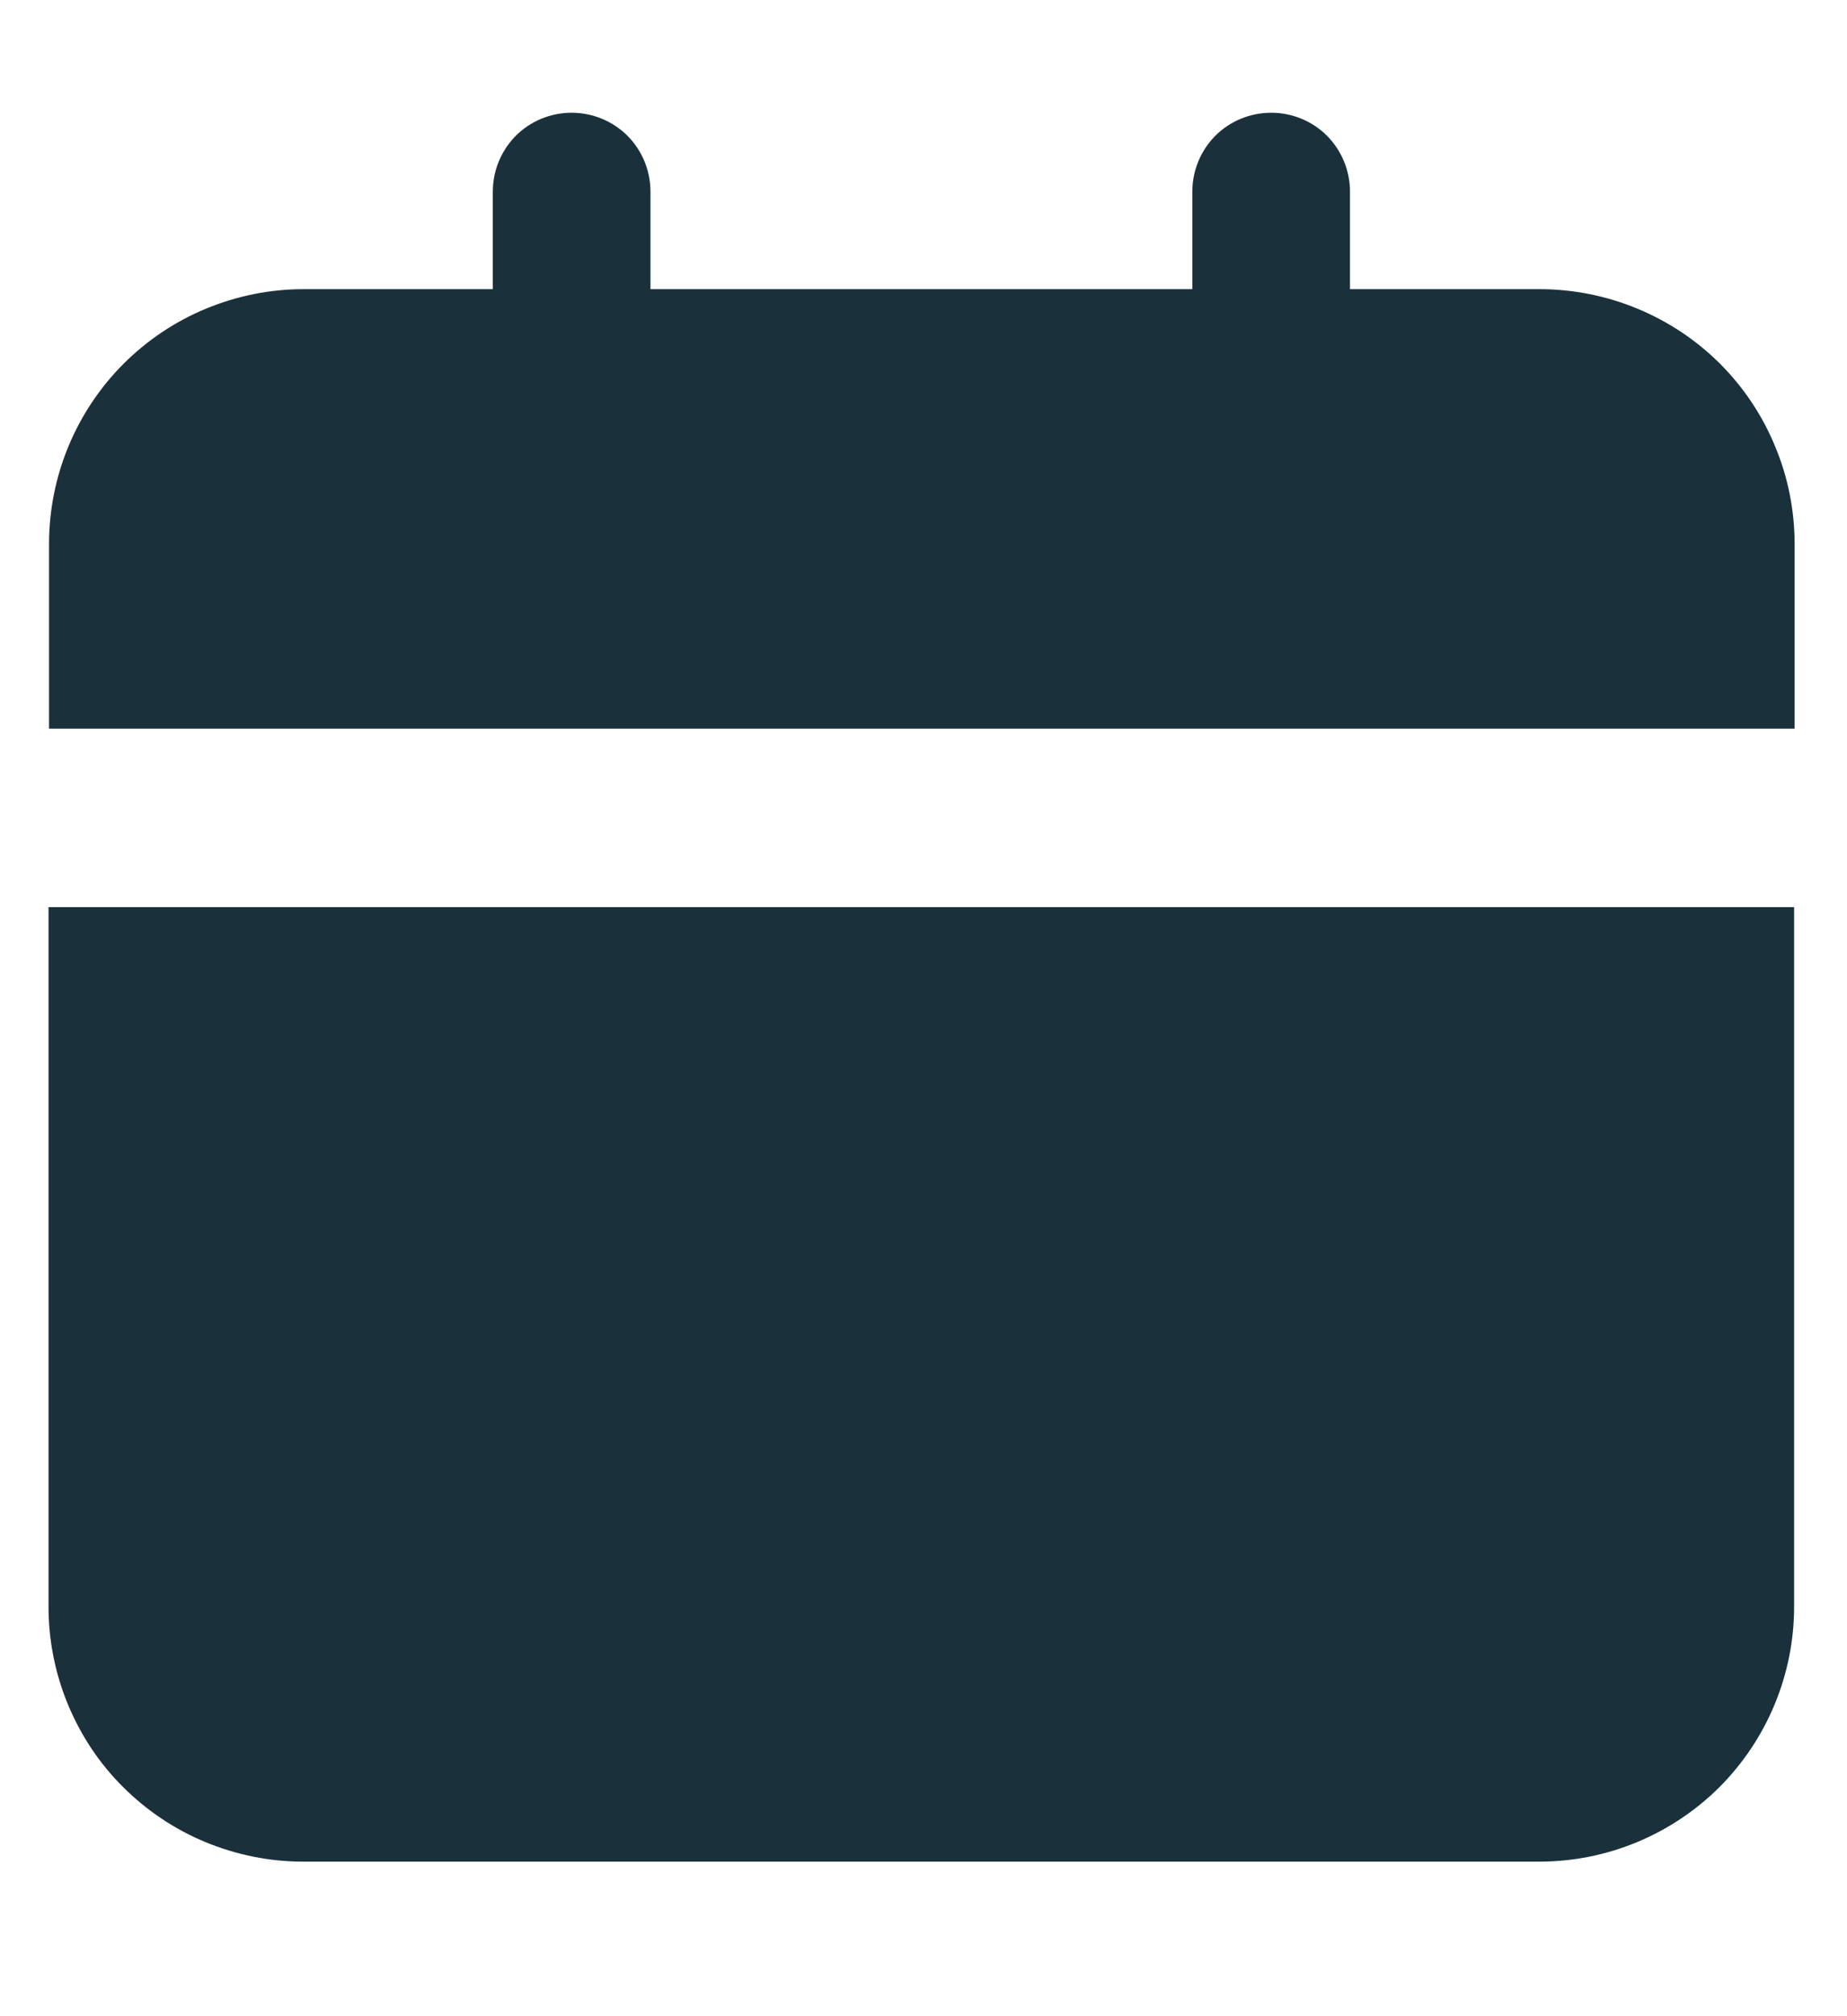 <svg width="11" height="12" viewBox="0 0 11 12" fill="none" xmlns="http://www.w3.org/2000/svg">
<path d="M9.168 1.721H8.04V1.141C8.04 1.016 7.991 0.897 7.903 0.808C7.815 0.72 7.695 0.671 7.571 0.671C7.446 0.671 7.326 0.72 7.238 0.808C7.15 0.897 7.101 1.016 7.101 1.141V1.721H3.874V1.141C3.874 1.016 3.825 0.897 3.737 0.808C3.648 0.72 3.529 0.671 3.404 0.671C3.28 0.671 3.16 0.72 3.072 0.808C2.984 0.897 2.935 1.016 2.935 1.141V1.721H1.807C1.608 1.721 1.411 1.761 1.227 1.837C1.043 1.913 0.876 2.025 0.735 2.166C0.595 2.306 0.483 2.474 0.407 2.658C0.331 2.842 0.292 3.039 0.292 3.238V4.337H10.688V3.238C10.688 3.038 10.649 2.841 10.572 2.657C10.496 2.472 10.384 2.305 10.243 2.164C10.101 2.023 9.934 1.912 9.749 1.836C9.565 1.76 9.367 1.721 9.168 1.721Z" fill="#1A313B"/>
<path d="M0.289 9.563C0.289 9.762 0.328 9.959 0.404 10.143C0.48 10.327 0.591 10.495 0.732 10.635C0.873 10.776 1.04 10.888 1.224 10.964C1.408 11.04 1.605 11.08 1.804 11.08H9.168C9.57 11.08 9.956 10.92 10.241 10.636C10.525 10.351 10.685 9.965 10.685 9.563V5.399H0.289V9.563Z" fill="#1A313B"/>
</svg>
